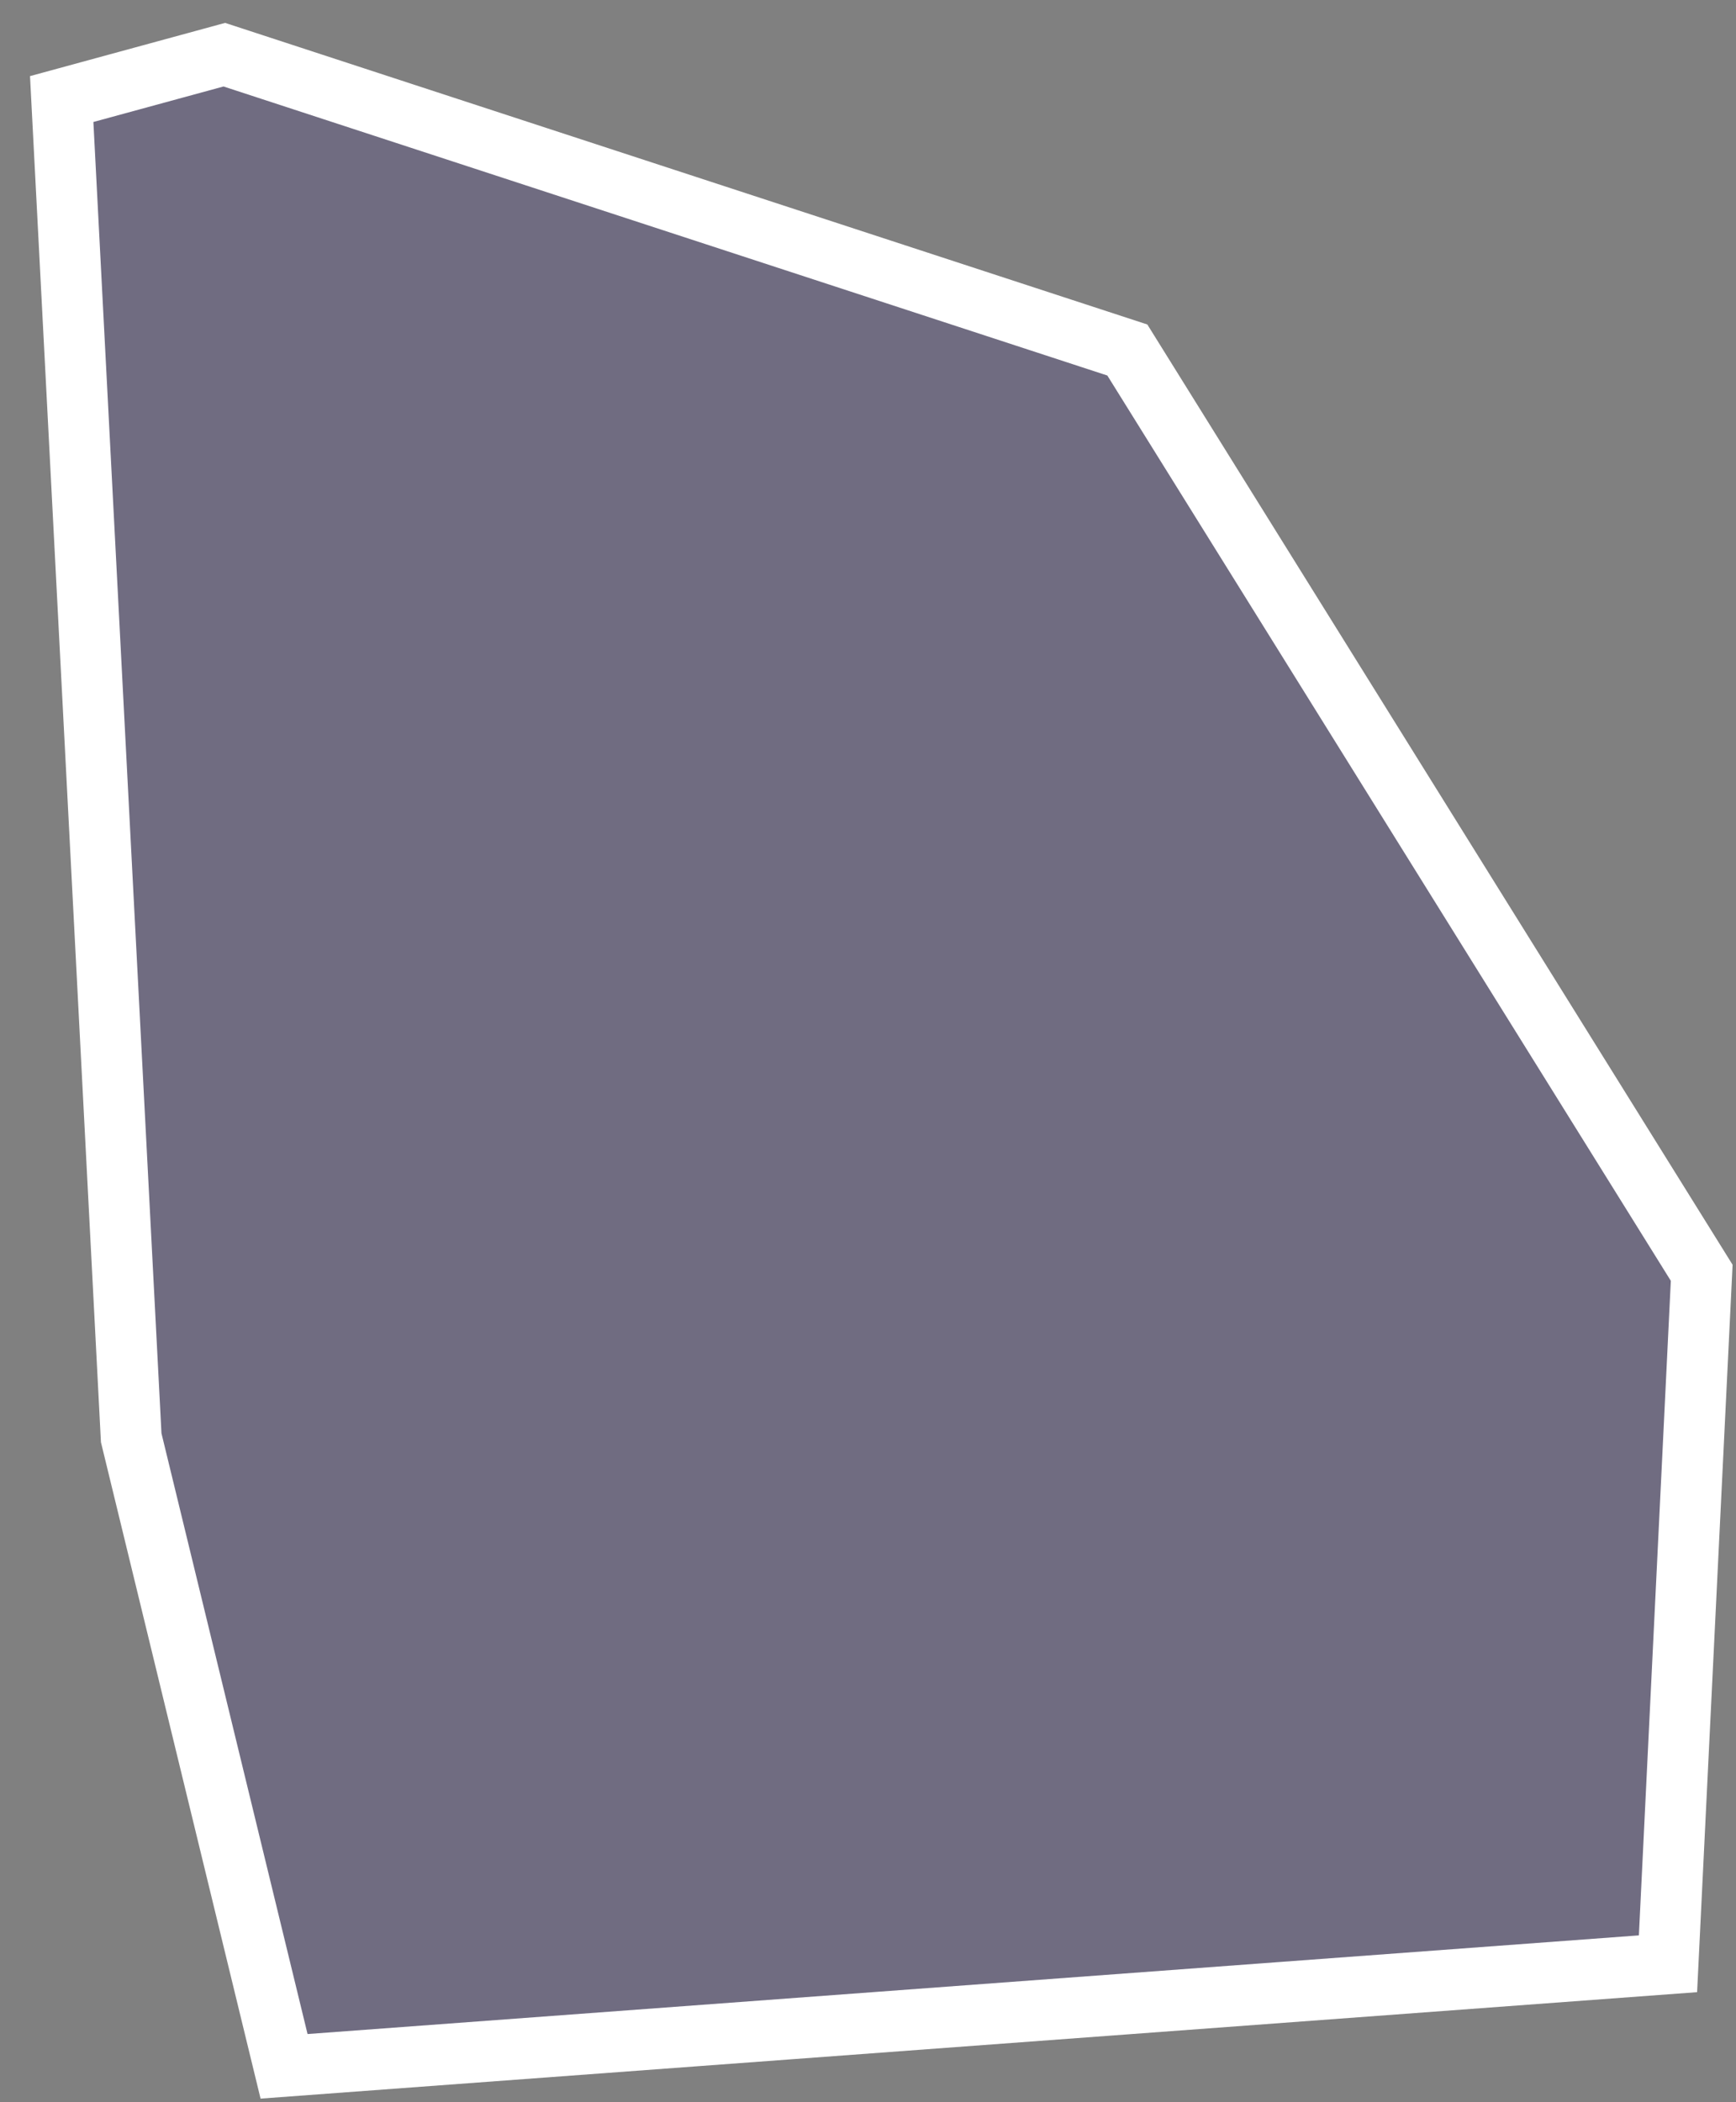 <svg width="57" height="69" viewBox="0 0 57 69" fill="none" xmlns="http://www.w3.org/2000/svg">
<rect x="0" y="0" width="57" height="69" fill="#808080" stroke="none"/>
<path d="M4.308 47.191L2.026 3.251L7.365 1.795L37.015 11.488L55.874 41.776L54.767 64.456L9.327 67.822L4.308 47.191Z" fill="#1D0387" fill-opacity="0.16" stroke="white" stroke-width="2"/>
</svg>

